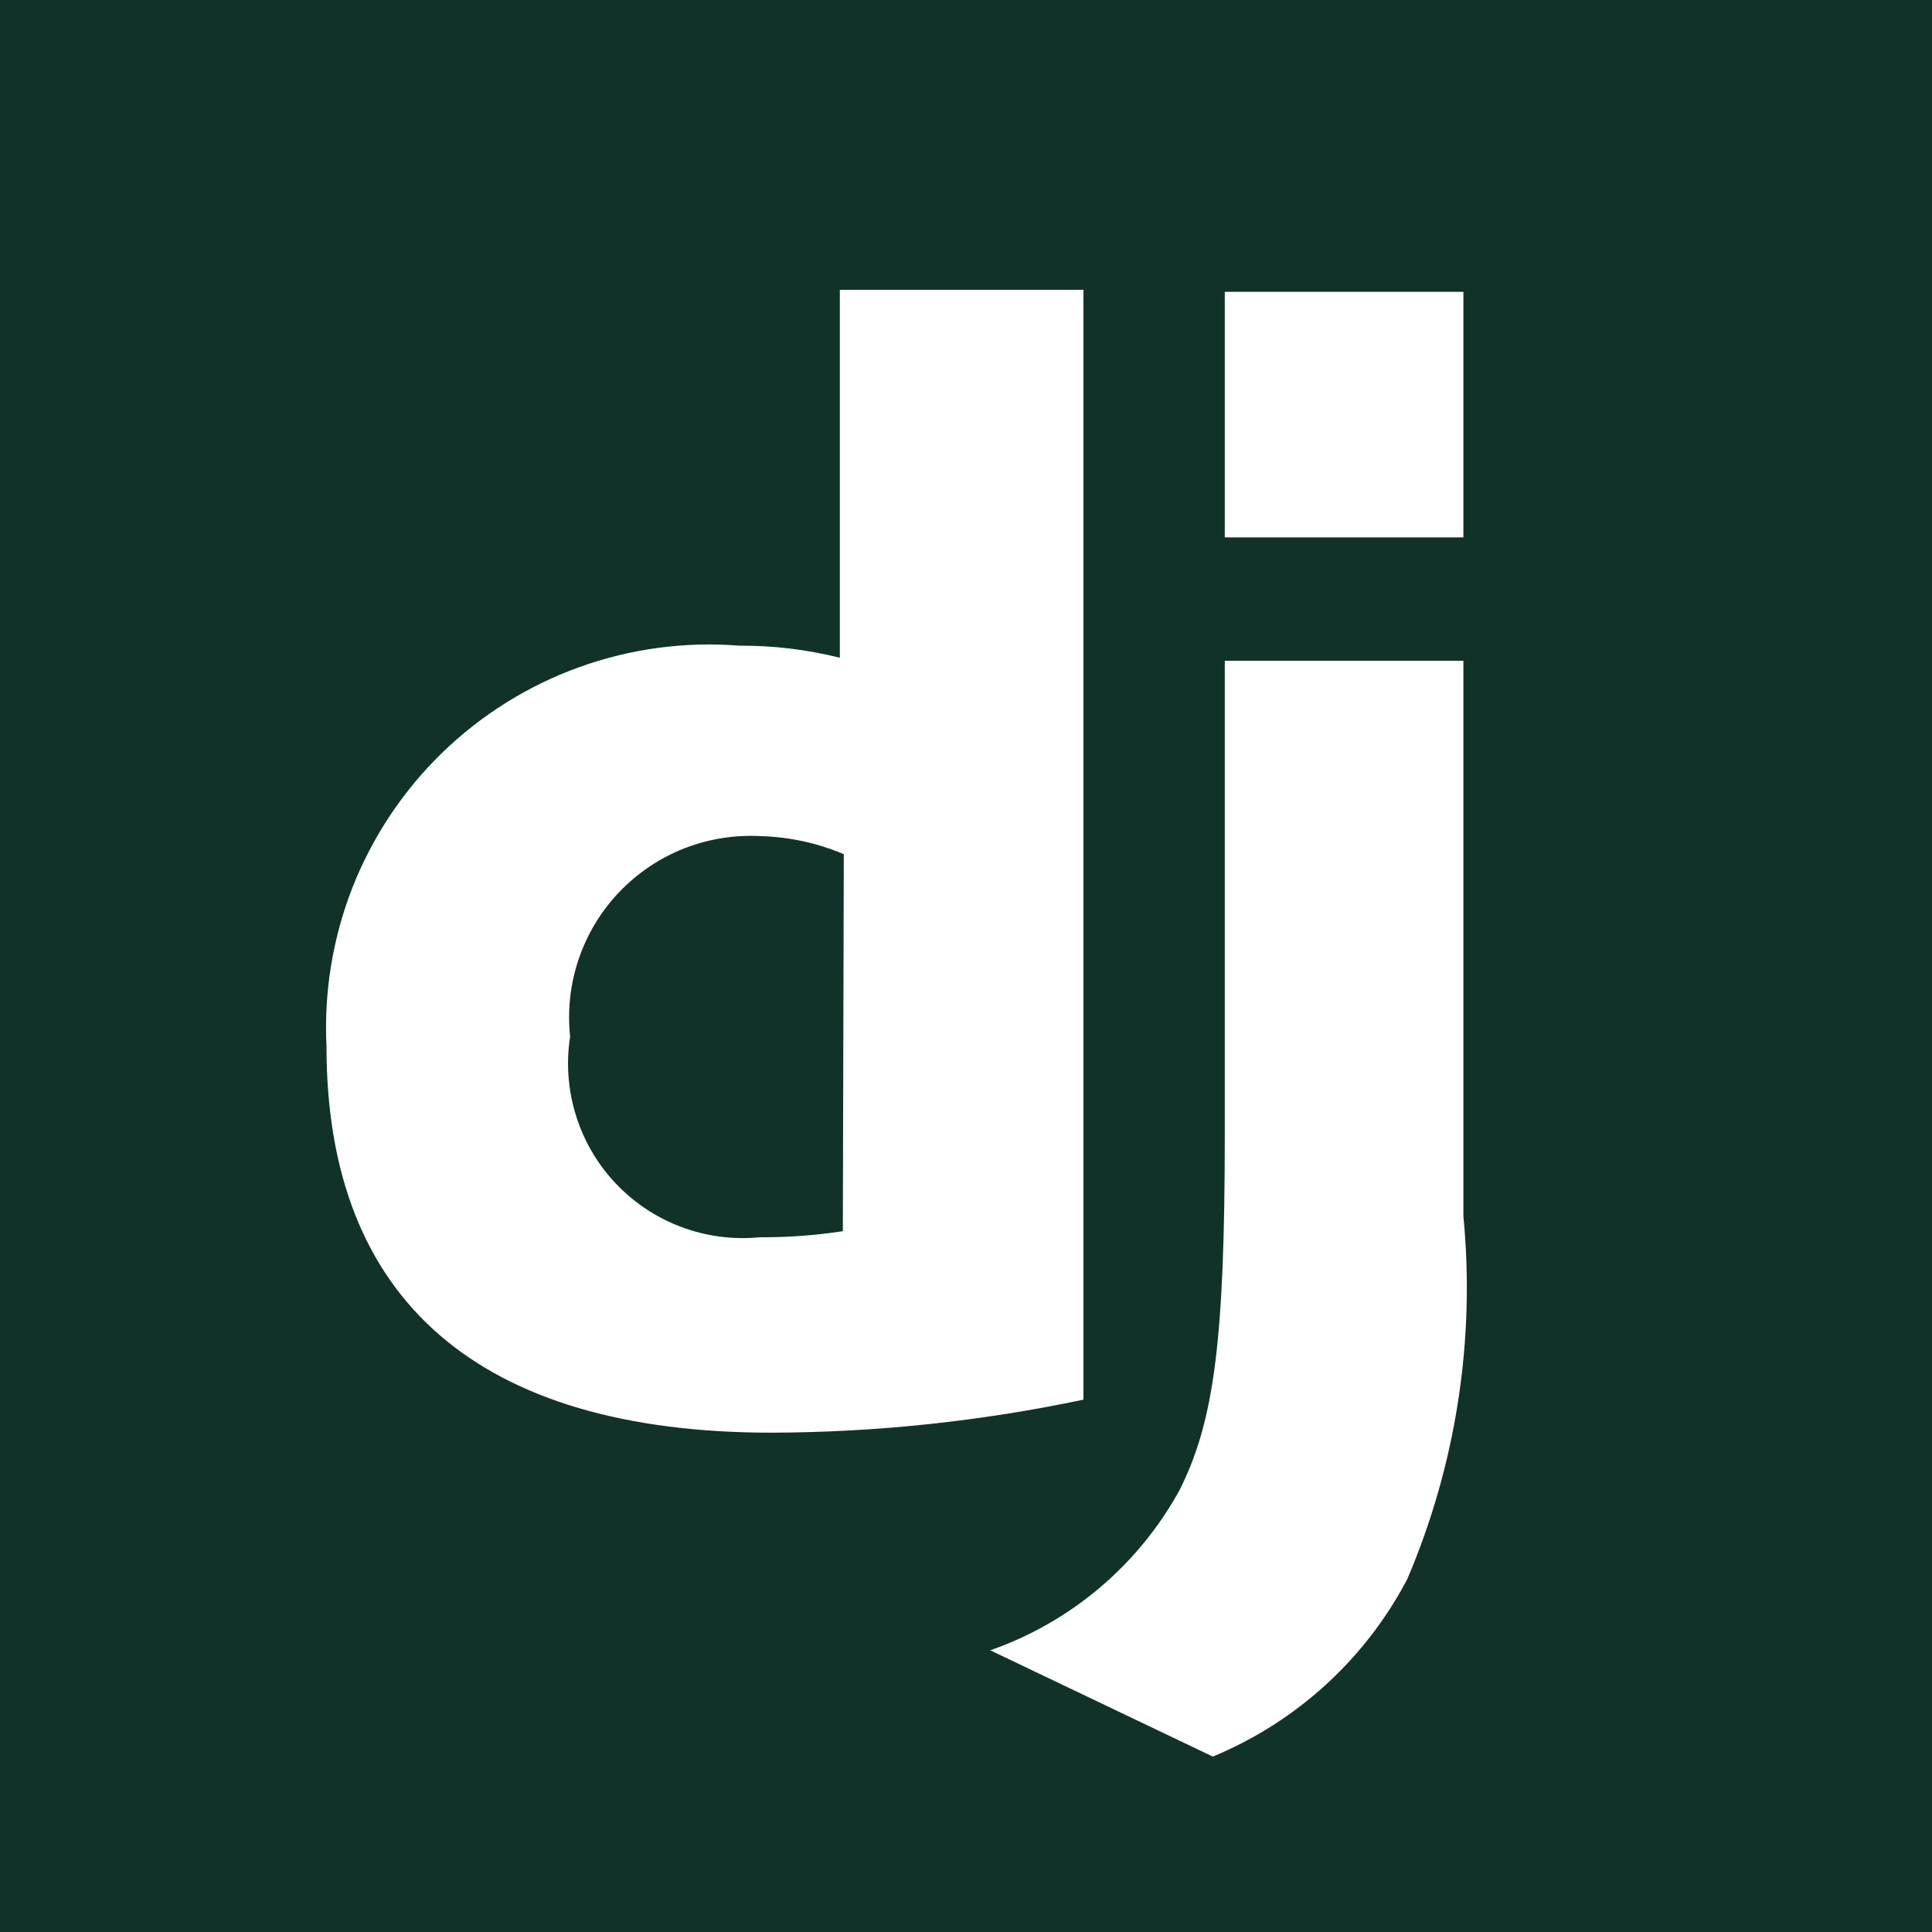 <svg viewBox="0 0 20 20" xmlns="http://www.w3.org/2000/svg">
<rect width="100%" height="100%" fill="#113228"/>
<path fill-rule="evenodd" clip-rule="evenodd" d="M11.216 3H8.694V6.809C8.354 6.724 8.006 6.682 7.656 6.684C7.094 6.639 6.528 6.715 5.997 6.906C5.467 7.097 4.983 7.399 4.578 7.792C4.173 8.185 3.857 8.66 3.65 9.184C3.444 9.709 3.352 10.272 3.38 10.836C3.38 13.461 4.958 14.831 7.988 14.831C9.073 14.828 10.154 14.713 11.216 14.489V3ZM7.884 8.656C8.177 8.665 8.466 8.728 8.735 8.843L8.725 12.745C8.44 12.789 8.152 12.81 7.864 12.808C7.589 12.835 7.312 12.799 7.054 12.702C6.796 12.606 6.563 12.451 6.374 12.251C6.184 12.05 6.043 11.809 5.962 11.546C5.88 11.283 5.859 11.004 5.902 10.732C5.873 10.46 5.903 10.185 5.991 9.927C6.079 9.668 6.222 9.432 6.411 9.234C6.6 9.036 6.83 8.882 7.084 8.782C7.338 8.683 7.612 8.64 7.884 8.656Z" fill="white"/>
<path d="M15.149 12.59V6.84H12.679V11.739C12.679 13.897 12.565 14.717 12.212 15.423C11.786 16.2 11.087 16.792 10.251 17.084L12.555 18.184C13.42 17.826 14.133 17.176 14.568 16.347C15.073 15.163 15.273 13.871 15.149 12.59Z" fill="white"/>
<path d="M15.149 3.021H12.679V5.563H15.149V3.021Z" fill="white"/>
</svg>
